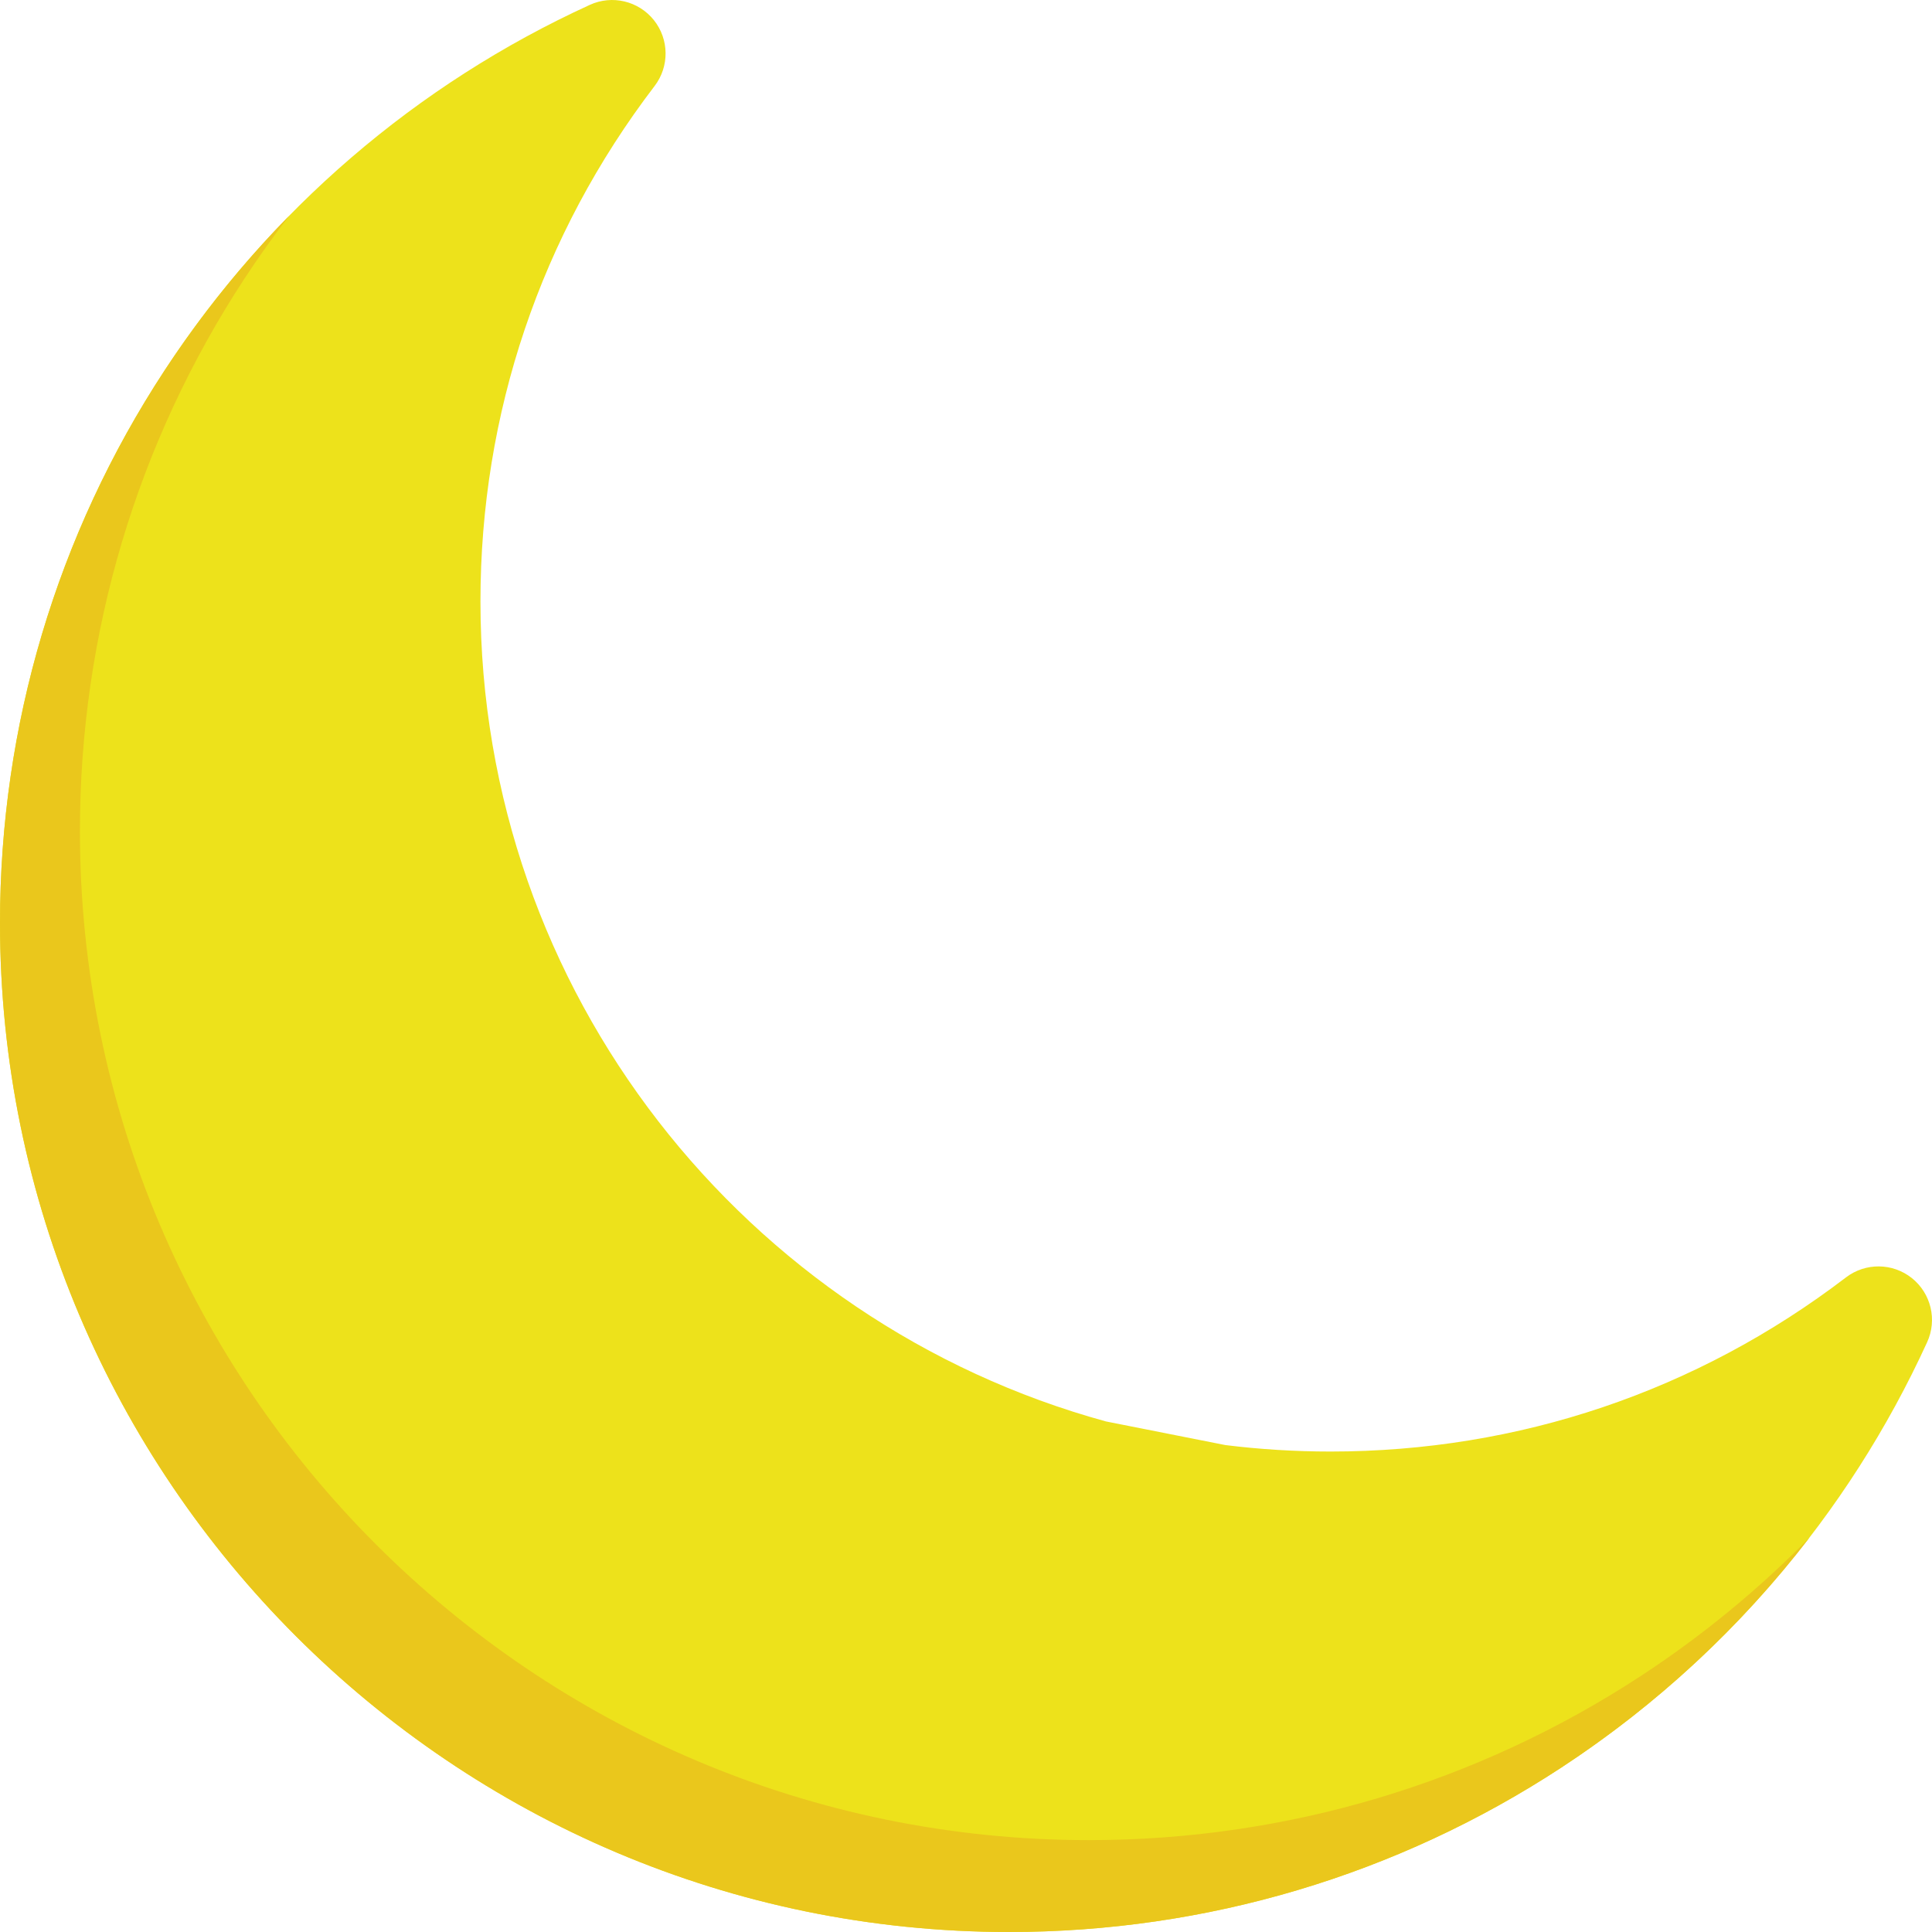 <?xml version="1.0" encoding="iso-8859-1"?>
<!-- Generator: Adobe Illustrator 19.0.0, SVG Export Plug-In . SVG Version: 6.00 Build 0)  -->
<svg version="1.1" id="Layer_1" xmlns="http://www.w3.org/2000/svg" xmlns:xlink="http://www.w3.org/1999/xlink" x="0px" y="0px"
	 viewBox="0 0 512.001 512.001" style="enable-background:new 0 0 512.001 512.001;" xml:space="preserve">
<path style="fill:#EDE21B;" d="M506.665,338.709c-5.087-4.059-12.283-4.134-17.456-0.187
	c-39.525,30.194-86.764,46.151-136.609,46.151c-9.432,0-18.73-0.582-27.861-1.713l-31.66-6.266
	c-95.43-26.169-165.754-113.675-165.754-217.296c0-49.844,15.959-97.083,46.151-136.607c3.95-5.171,3.873-12.369-0.188-17.455
	c-4.059-5.087-11.062-6.759-16.979-4.048C110.337,22.315,71.355,55.835,43.58,98.223C15.069,141.736,0.001,192.348,0.001,244.586
	c0,147.452,119.962,267.414,267.414,267.414c52.24,0,102.85-15.069,146.364-43.58c42.389-27.775,75.908-66.756,96.936-112.73
	C513.422,349.771,511.75,342.771,506.665,338.709z"/>
<path style="fill:#EAC71C;" d="M434.96,444.073c-43.513,28.511-94.125,43.58-146.364,43.58
	c-147.452,0-267.415-119.962-267.415-267.414c0-52.239,15.068-102.85,43.581-146.364c3.755-5.731,7.72-11.294,11.877-16.693
	C64.371,69.677,53.29,83.406,43.58,98.223C15.069,141.736,0.001,192.348,0.001,244.586c0,147.452,119.962,267.414,267.414,267.414
	c52.24,0,102.85-15.069,146.364-43.58c25.327-16.596,47.484-37.195,65.707-60.892C466.072,421.19,451.167,433.452,434.96,444.073z"
	/>
<g>
</g>
<g>
</g>
<g>
</g>
<g>
</g>
<g>
</g>
<g>
</g>
<g>
</g>
<g>
</g>
<g>
</g>
<g>
</g>
<g>
</g>
<g>
</g>
<g>
</g>
<g>
</g>
<g>
</g>
</svg>
